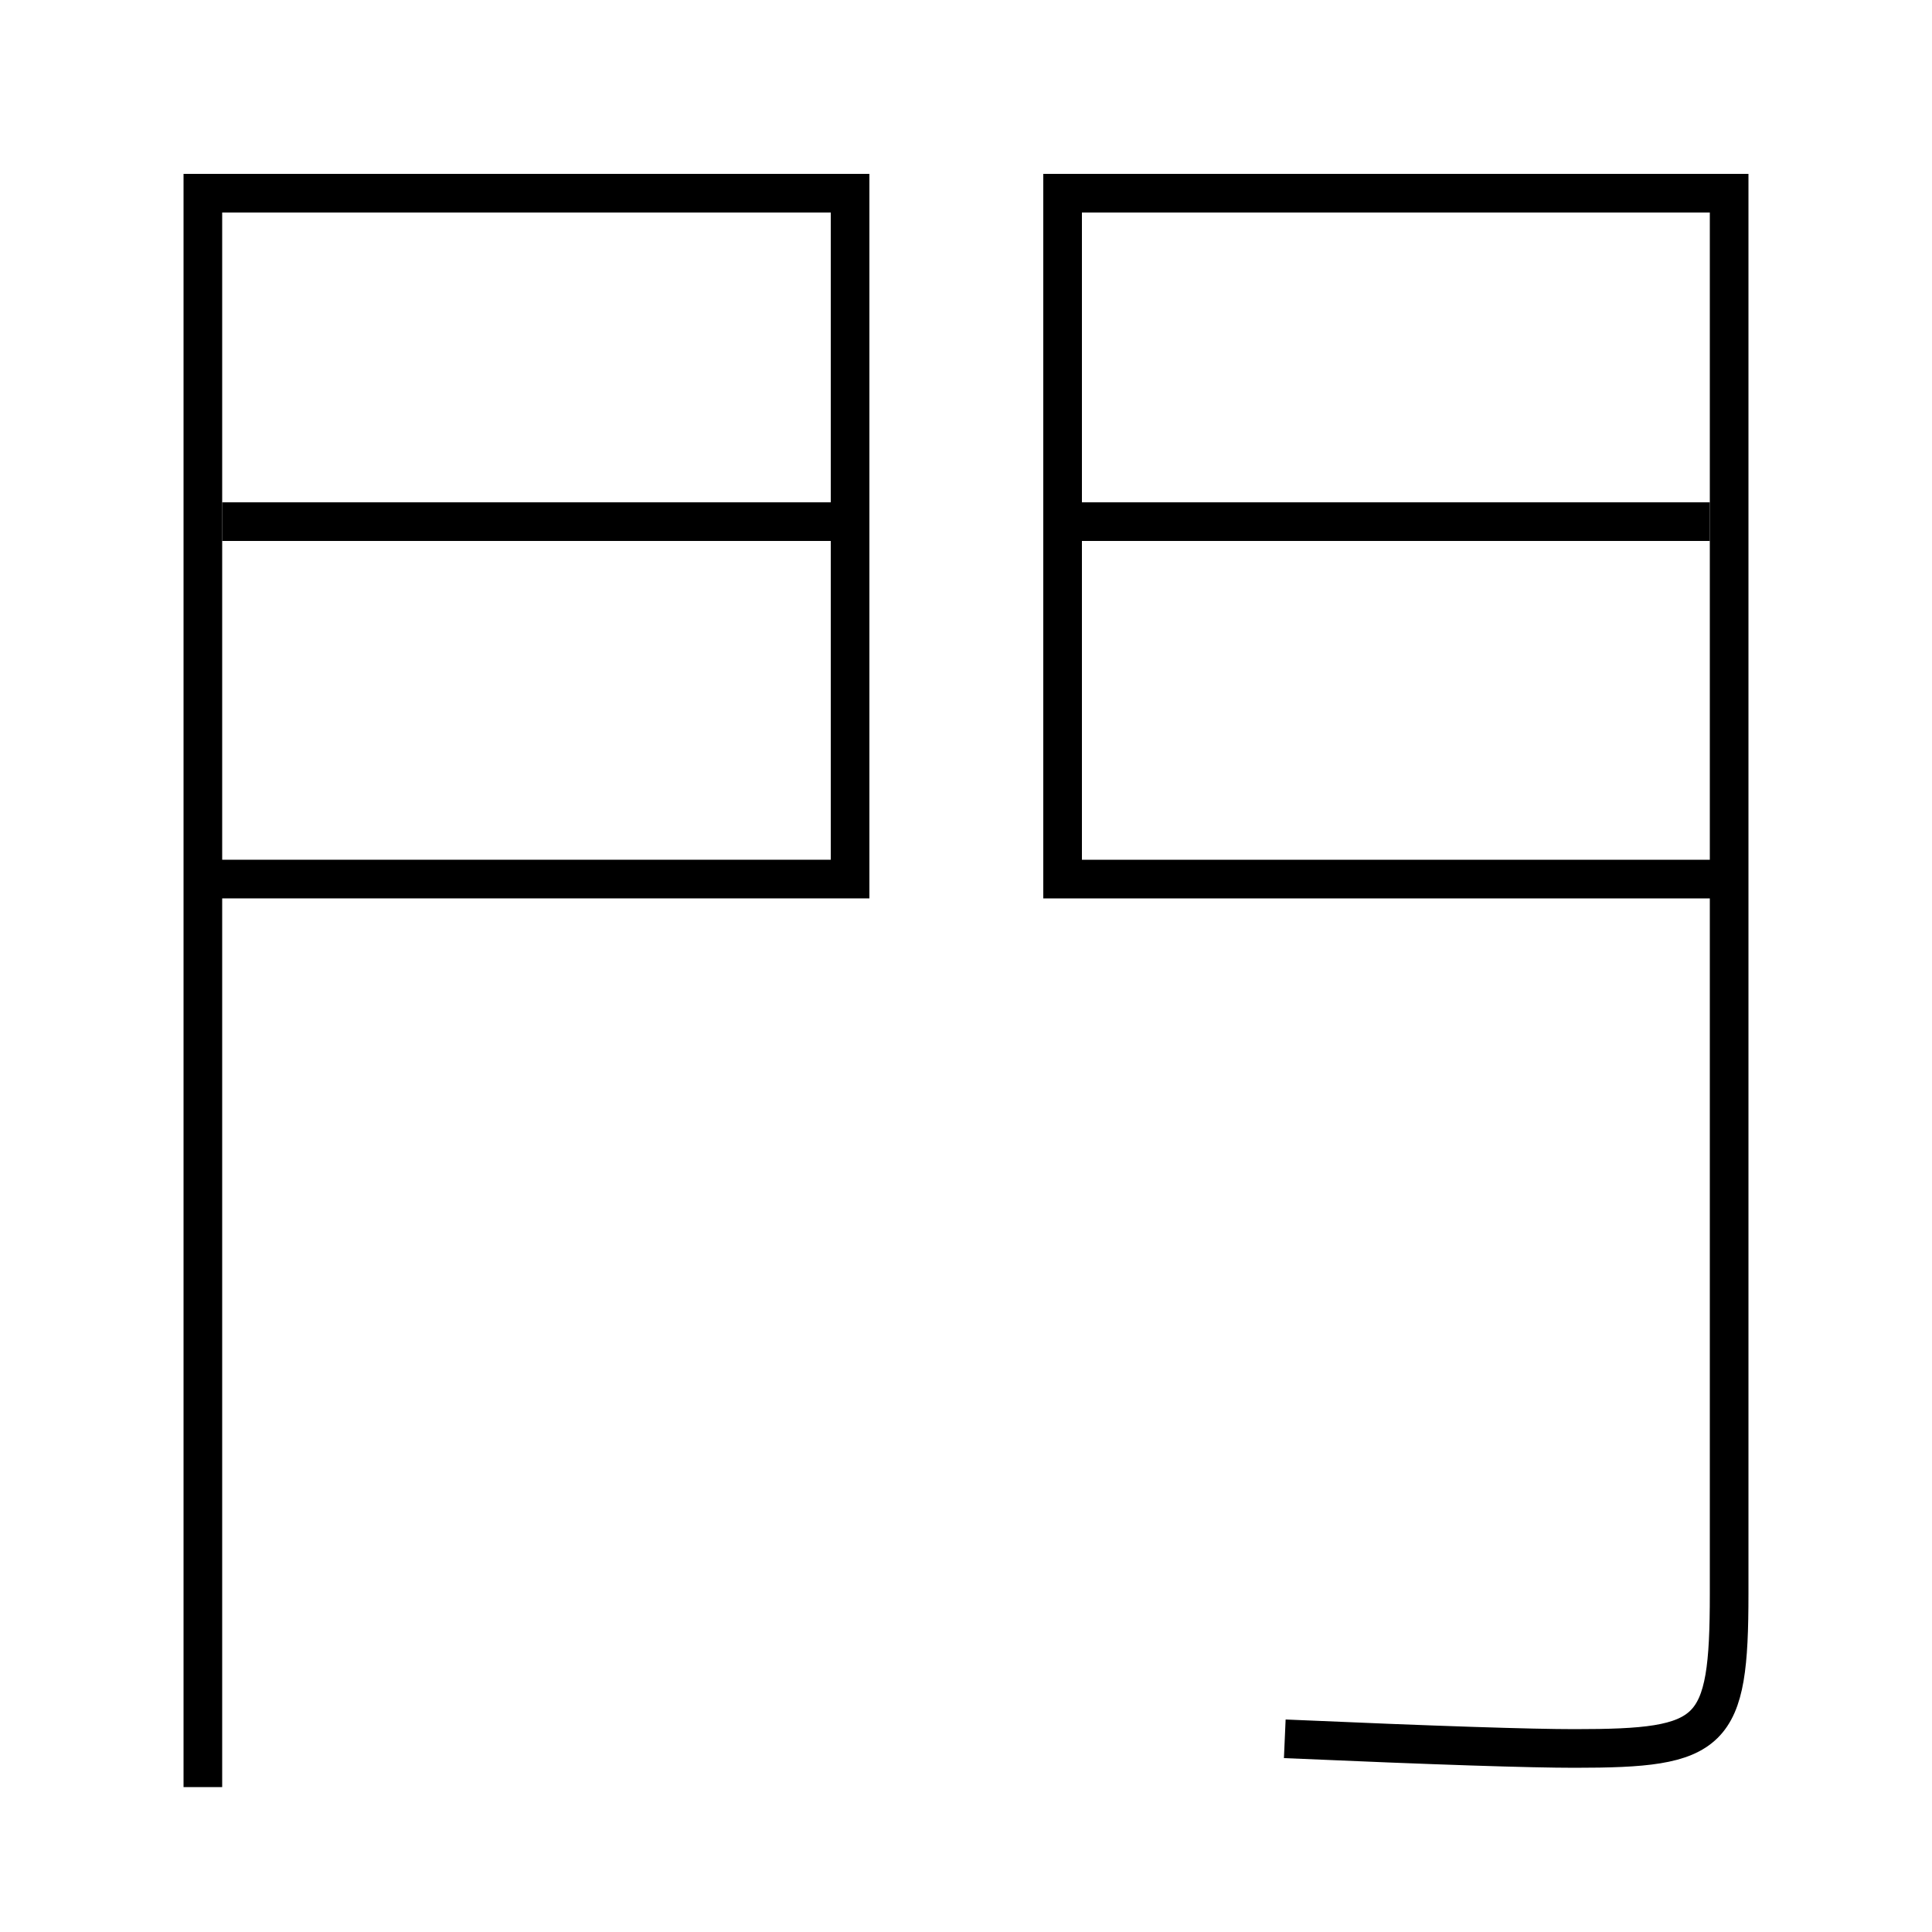 <?xml version='1.0' encoding='utf-8'?>
<svg xmlns="http://www.w3.org/2000/svg" height="100px" version="1.0" viewBox="0 0 100 100" width="100px" x="0px" y="0px">
<line fill="none" stroke="#000000" stroke-width="2" x1="56" x2="88.5" y1="27" y2="27" /><line fill="none" stroke="#000000" stroke-width="2" x1="43" x2="11.5" y1="27" y2="27" /><polyline fill="none" points="10.5,92.5 10.5,10 44,10 44,45.5 11.5,45.5" stroke="#000000" stroke-width="2" /><path d="M66.5,90 c7.97,0.349 12.759,0.5 15,0.5 c7.188,0 8,-0.666 8,-8 V10.0 H55.0 v35.5 h33.5" fill="none" stroke="#000000" stroke-width="2" /></svg>